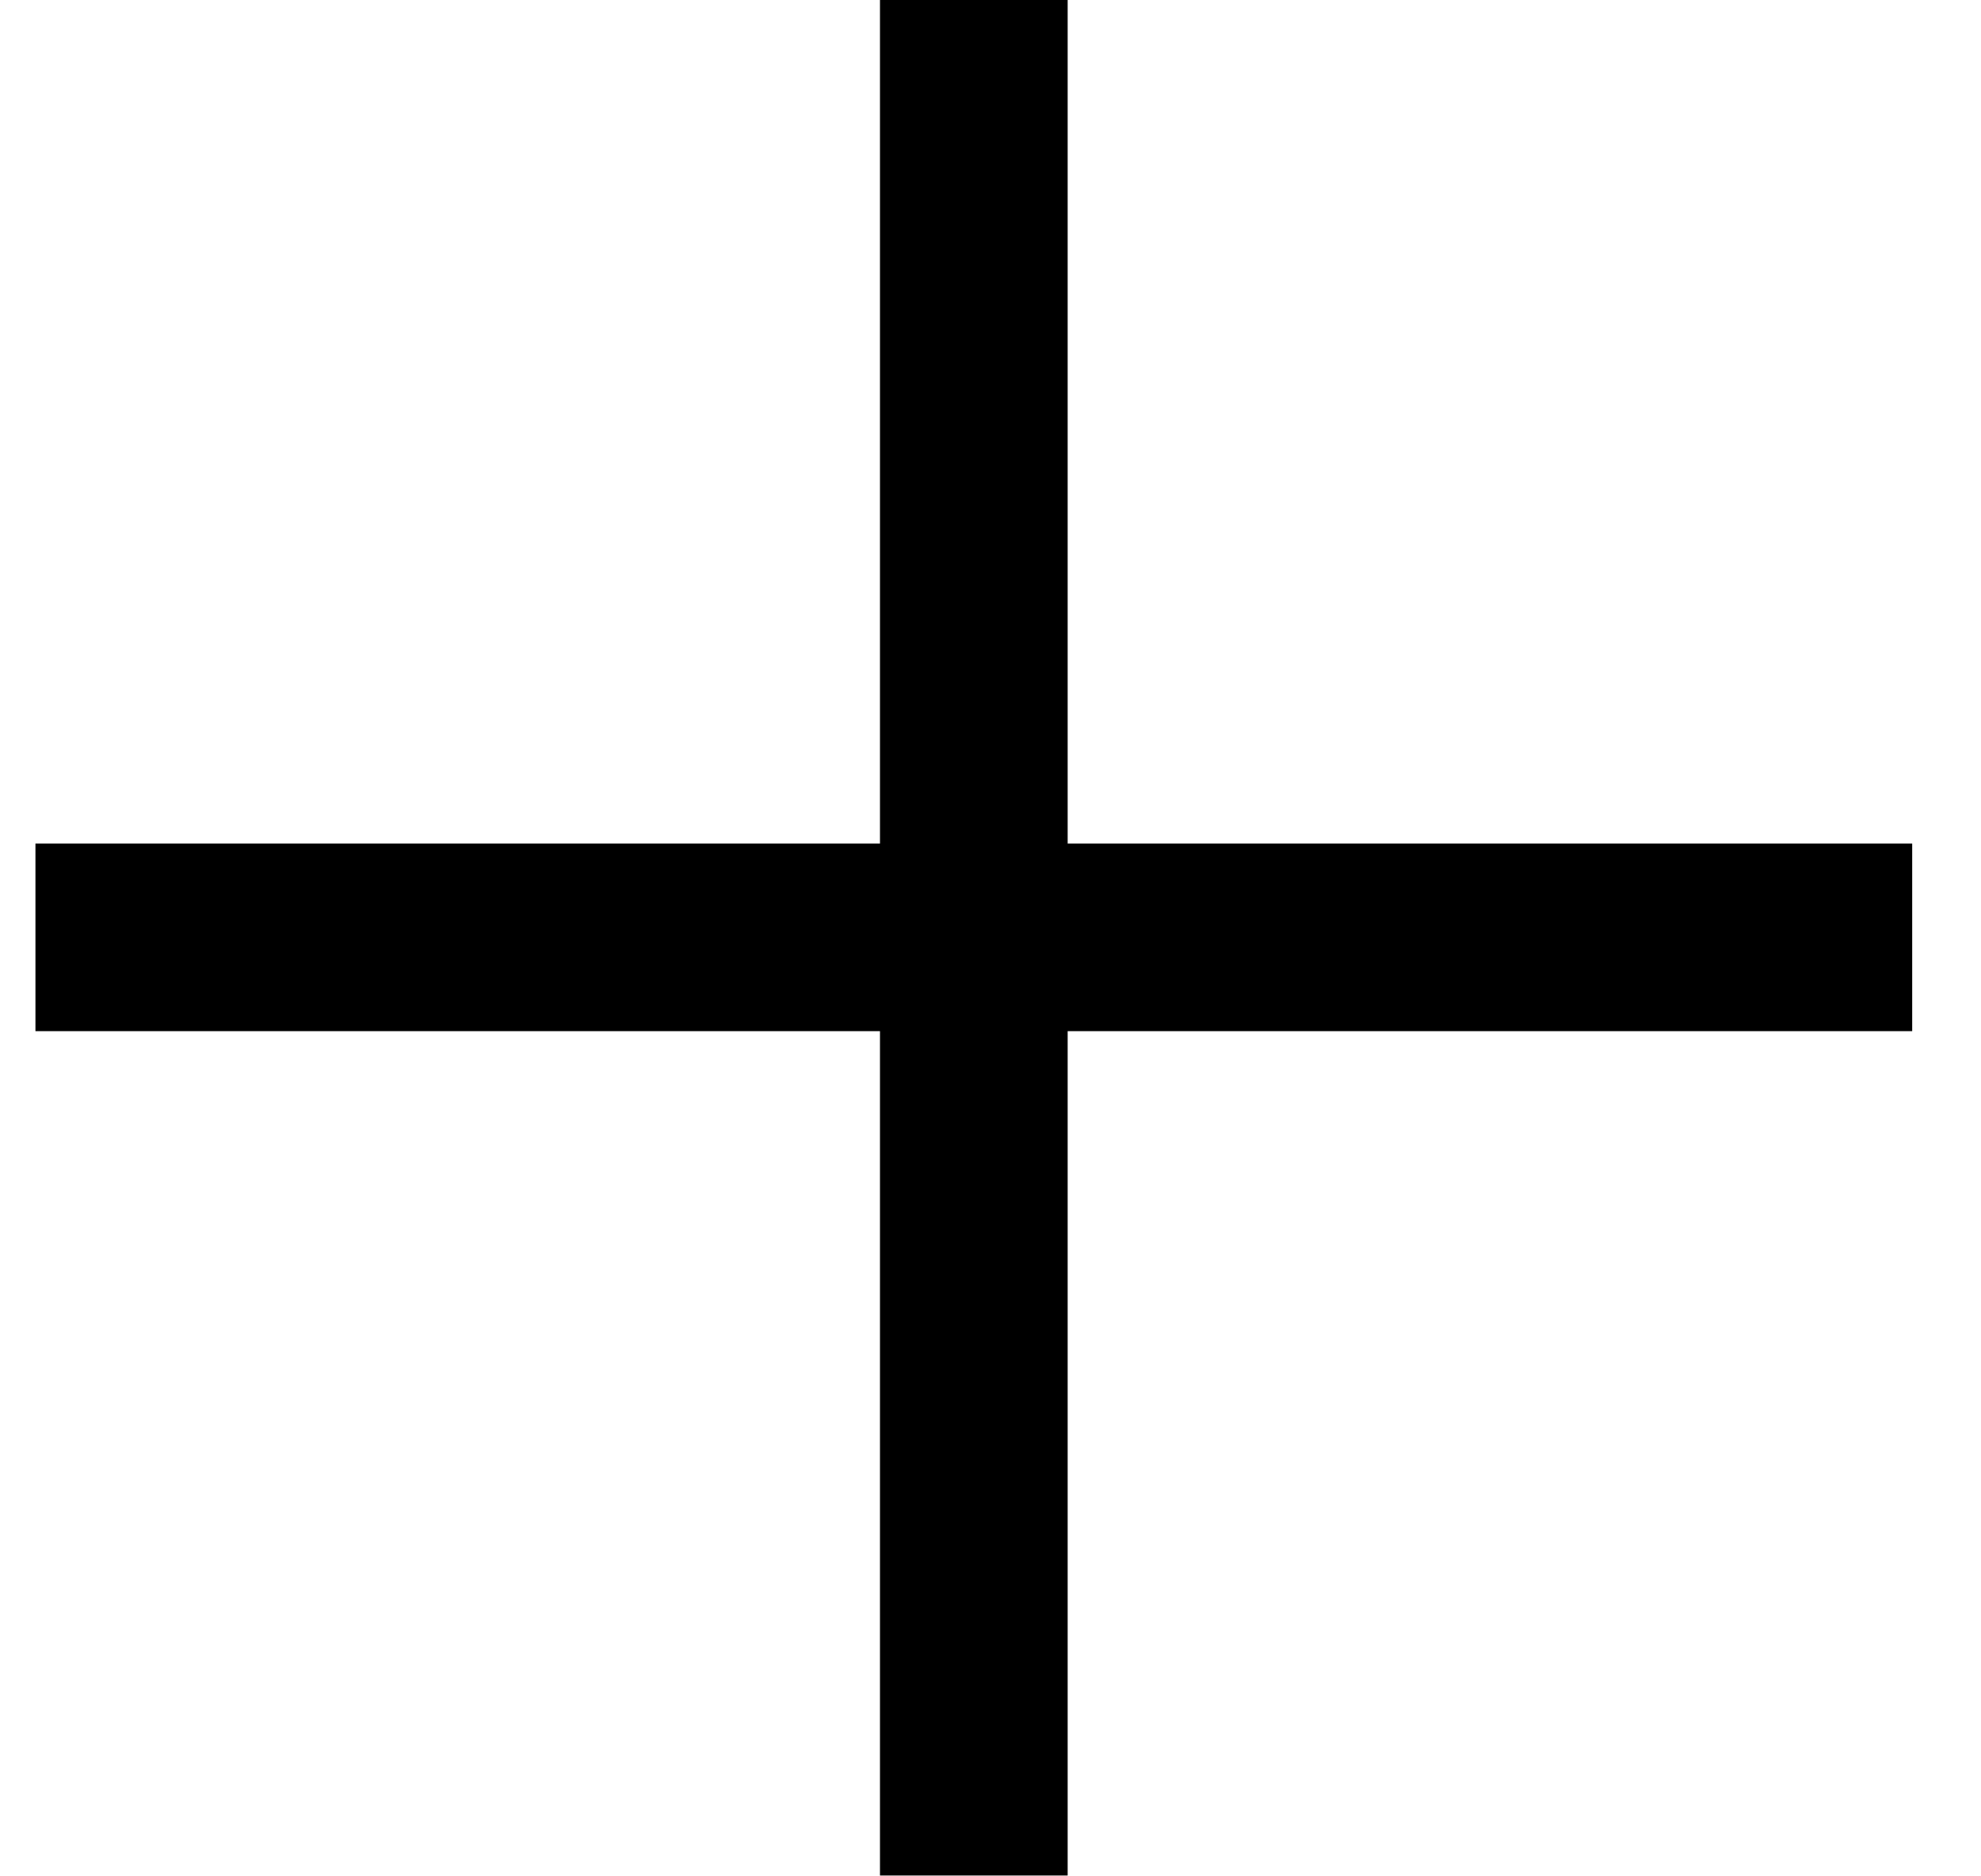 <svg width="19" height="18" viewBox="0 0 19 18" fill="none" xmlns="http://www.w3.org/2000/svg">
<rect x="0.34" y="8.092" width="18" height="1.8" fill="black"/>
<rect x="10.24" y="-0.008" width="18" height="1.8" transform="rotate(90 10.24 -0.008)" fill="black"/>
</svg>
